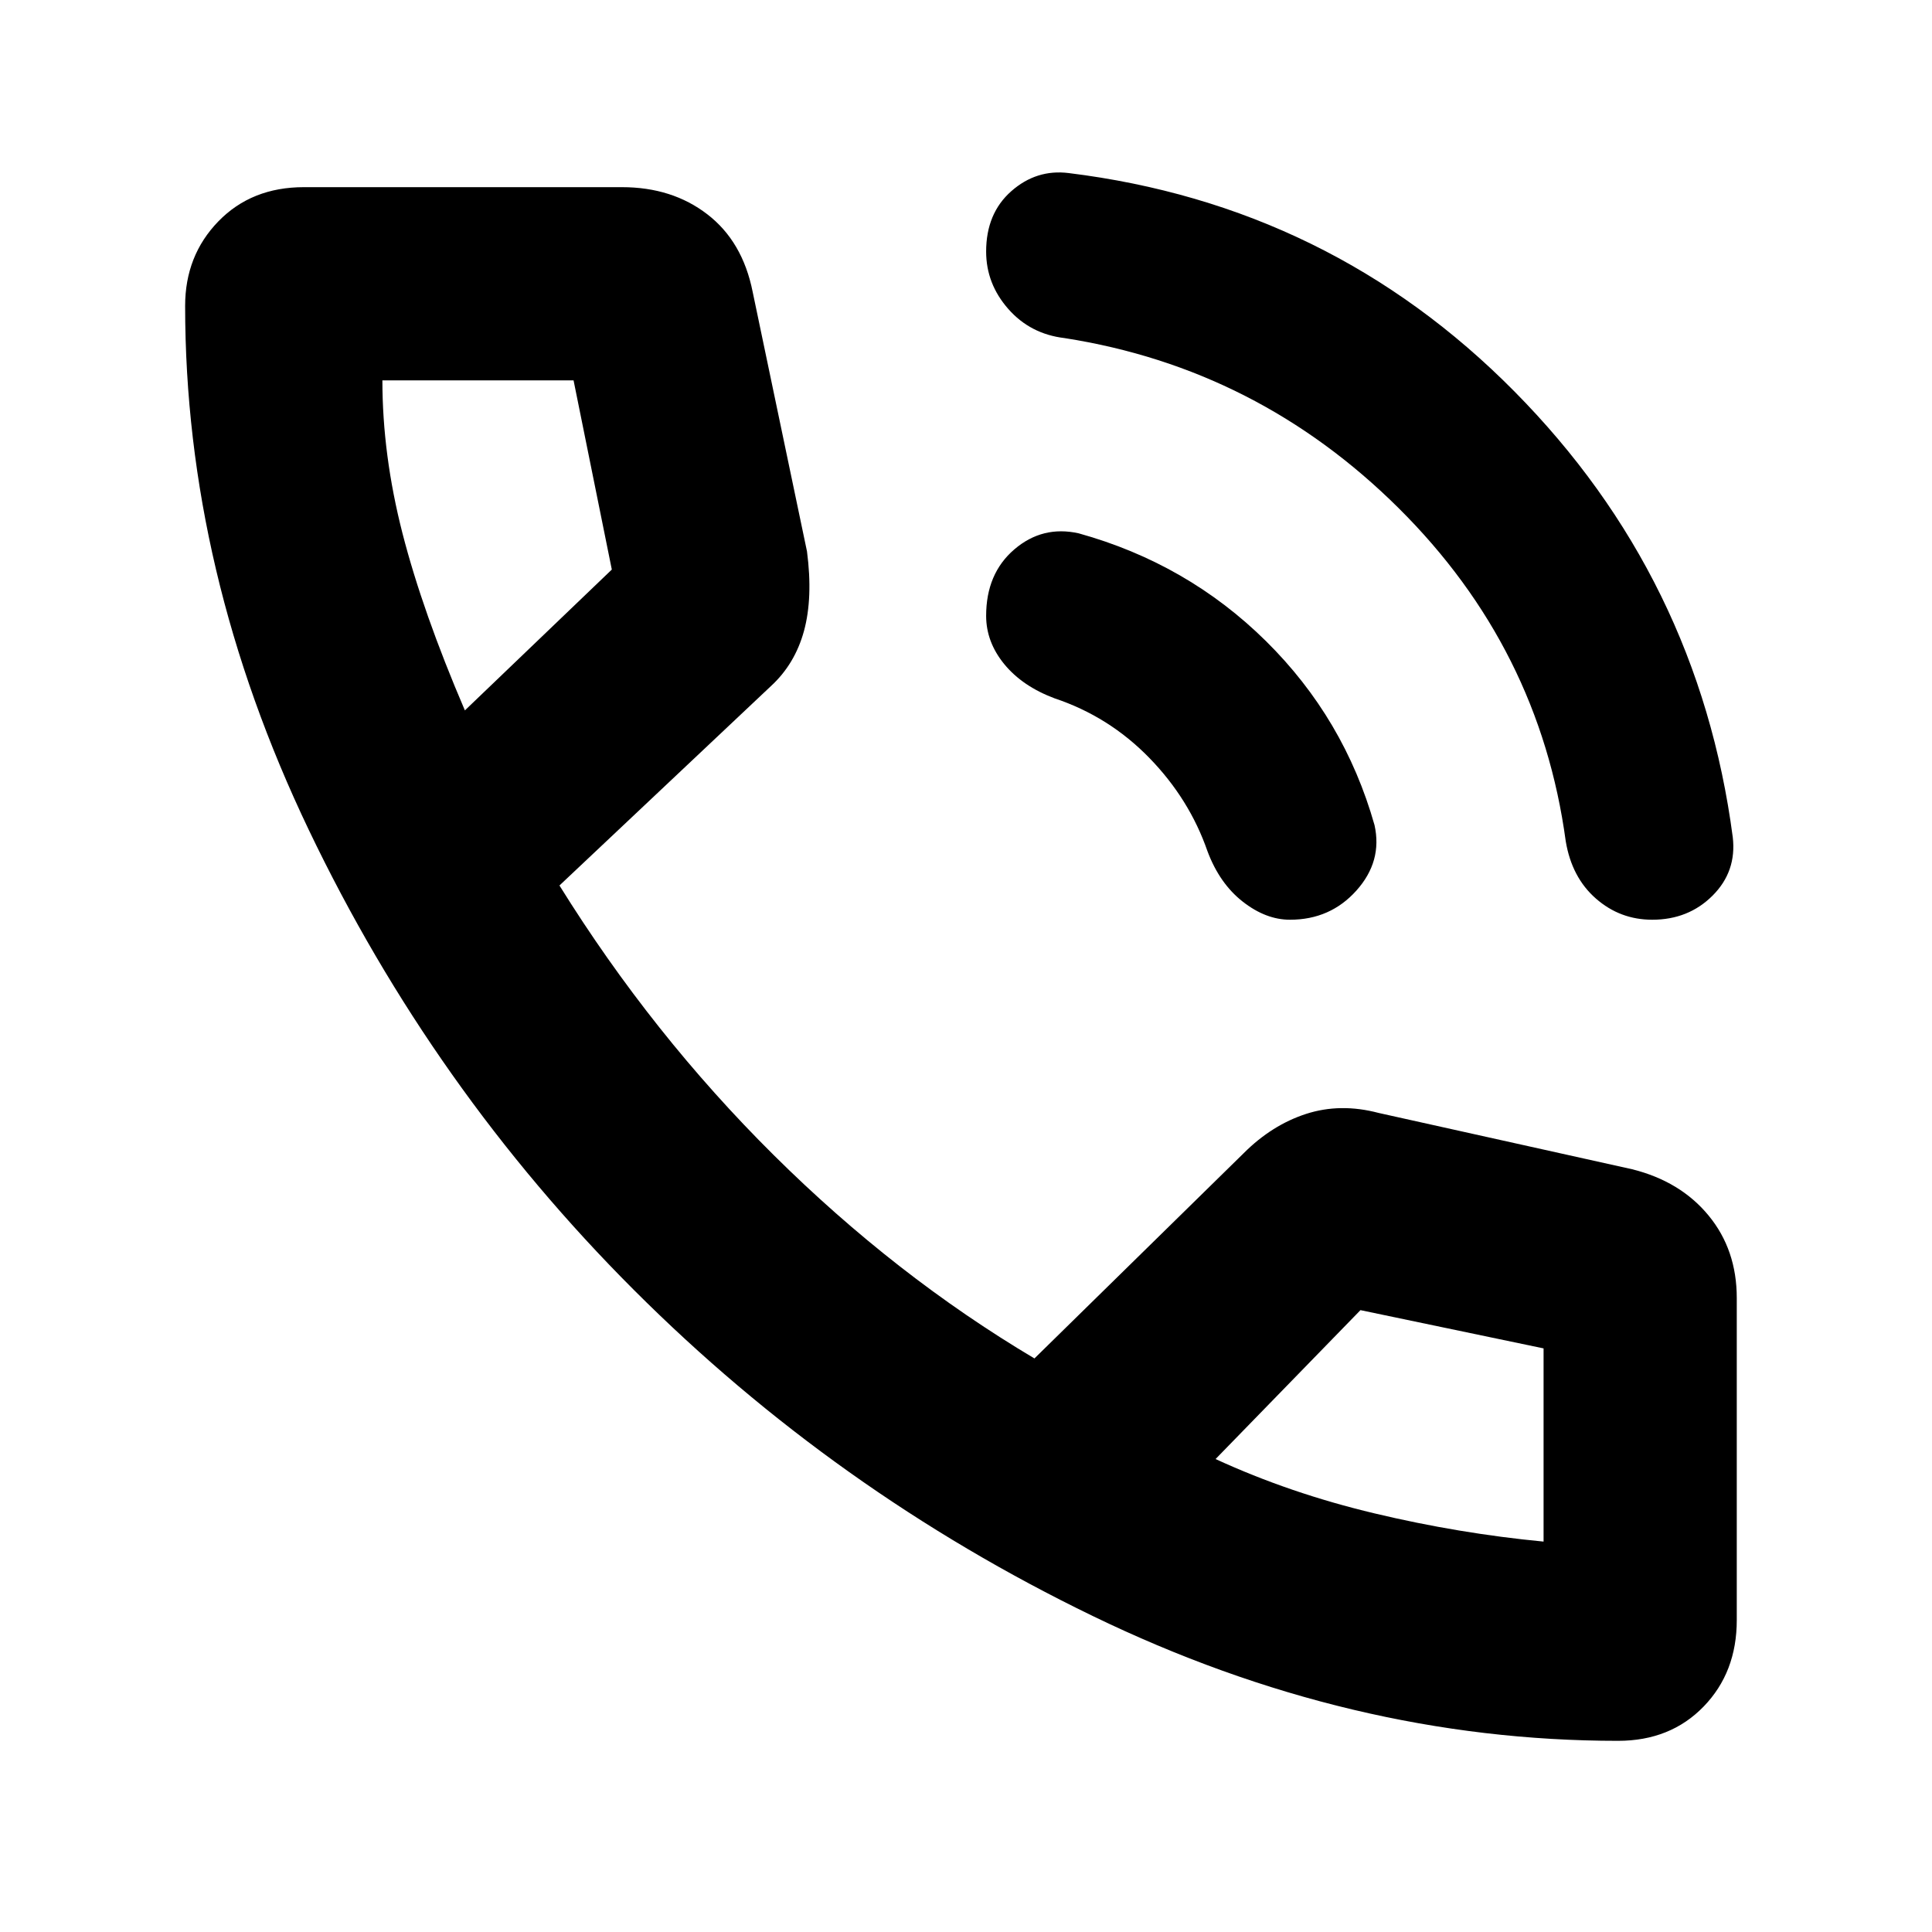 <svg xmlns="http://www.w3.org/2000/svg" height="40" width="40"><path d="M34.208 19.042q-.666 0-1.166-.438-.5-.437-.625-1.187-.542-4-3.459-6.896Q26.042 7.625 22.042 7q-.709-.083-1.167-.604-.458-.521-.458-1.188 0-.791.521-1.25.52-.458 1.187-.375 5.417.667 9.229 4.521 3.813 3.854 4.521 9.229.083.709-.417 1.209-.5.5-1.25.5Zm-7.5 0q-.5 0-.979-.375T25 17.625q-.375-1.083-1.208-1.937-.834-.855-1.959-1.23-.666-.25-1.041-.708-.375-.458-.375-1 0-.875.583-1.375t1.333-.333q2.25.625 3.875 2.229t2.25 3.812q.167.75-.375 1.355-.541.604-1.375.604Zm6.792 17q-5.542 0-10.875-2.584-5.333-2.583-9.5-6.75-4.167-4.166-6.729-9.52-2.563-5.355-2.563-10.855 0-1.041.688-1.75.687-.708 1.771-.708h6.583q1.042 0 1.771.563.729.562.937 1.604l1.125 5.375q.125.958-.062 1.645-.188.688-.688 1.146l-4.375 4.125q1.917 3.084 4.438 5.584 2.521 2.5 5.396 4.208l4.333-4.25q.583-.583 1.292-.813.708-.229 1.5-.02l5.25 1.166q1 .25 1.583.959.583.708.583 1.708v6.667q0 1.083-.687 1.791-.688.709-1.771.709ZM9.625 14.708l3.042-2.916-.792-3.917H7.917q0 1.542.416 3.167.417 1.625 1.292 3.666Zm22.333 17.209v-4l-3.791-.792-3 3.083q1.541.709 3.291 1.125 1.75.417 3.5.584Zm-6.791-1.709Zm-15.542-15.5Z"/></svg>